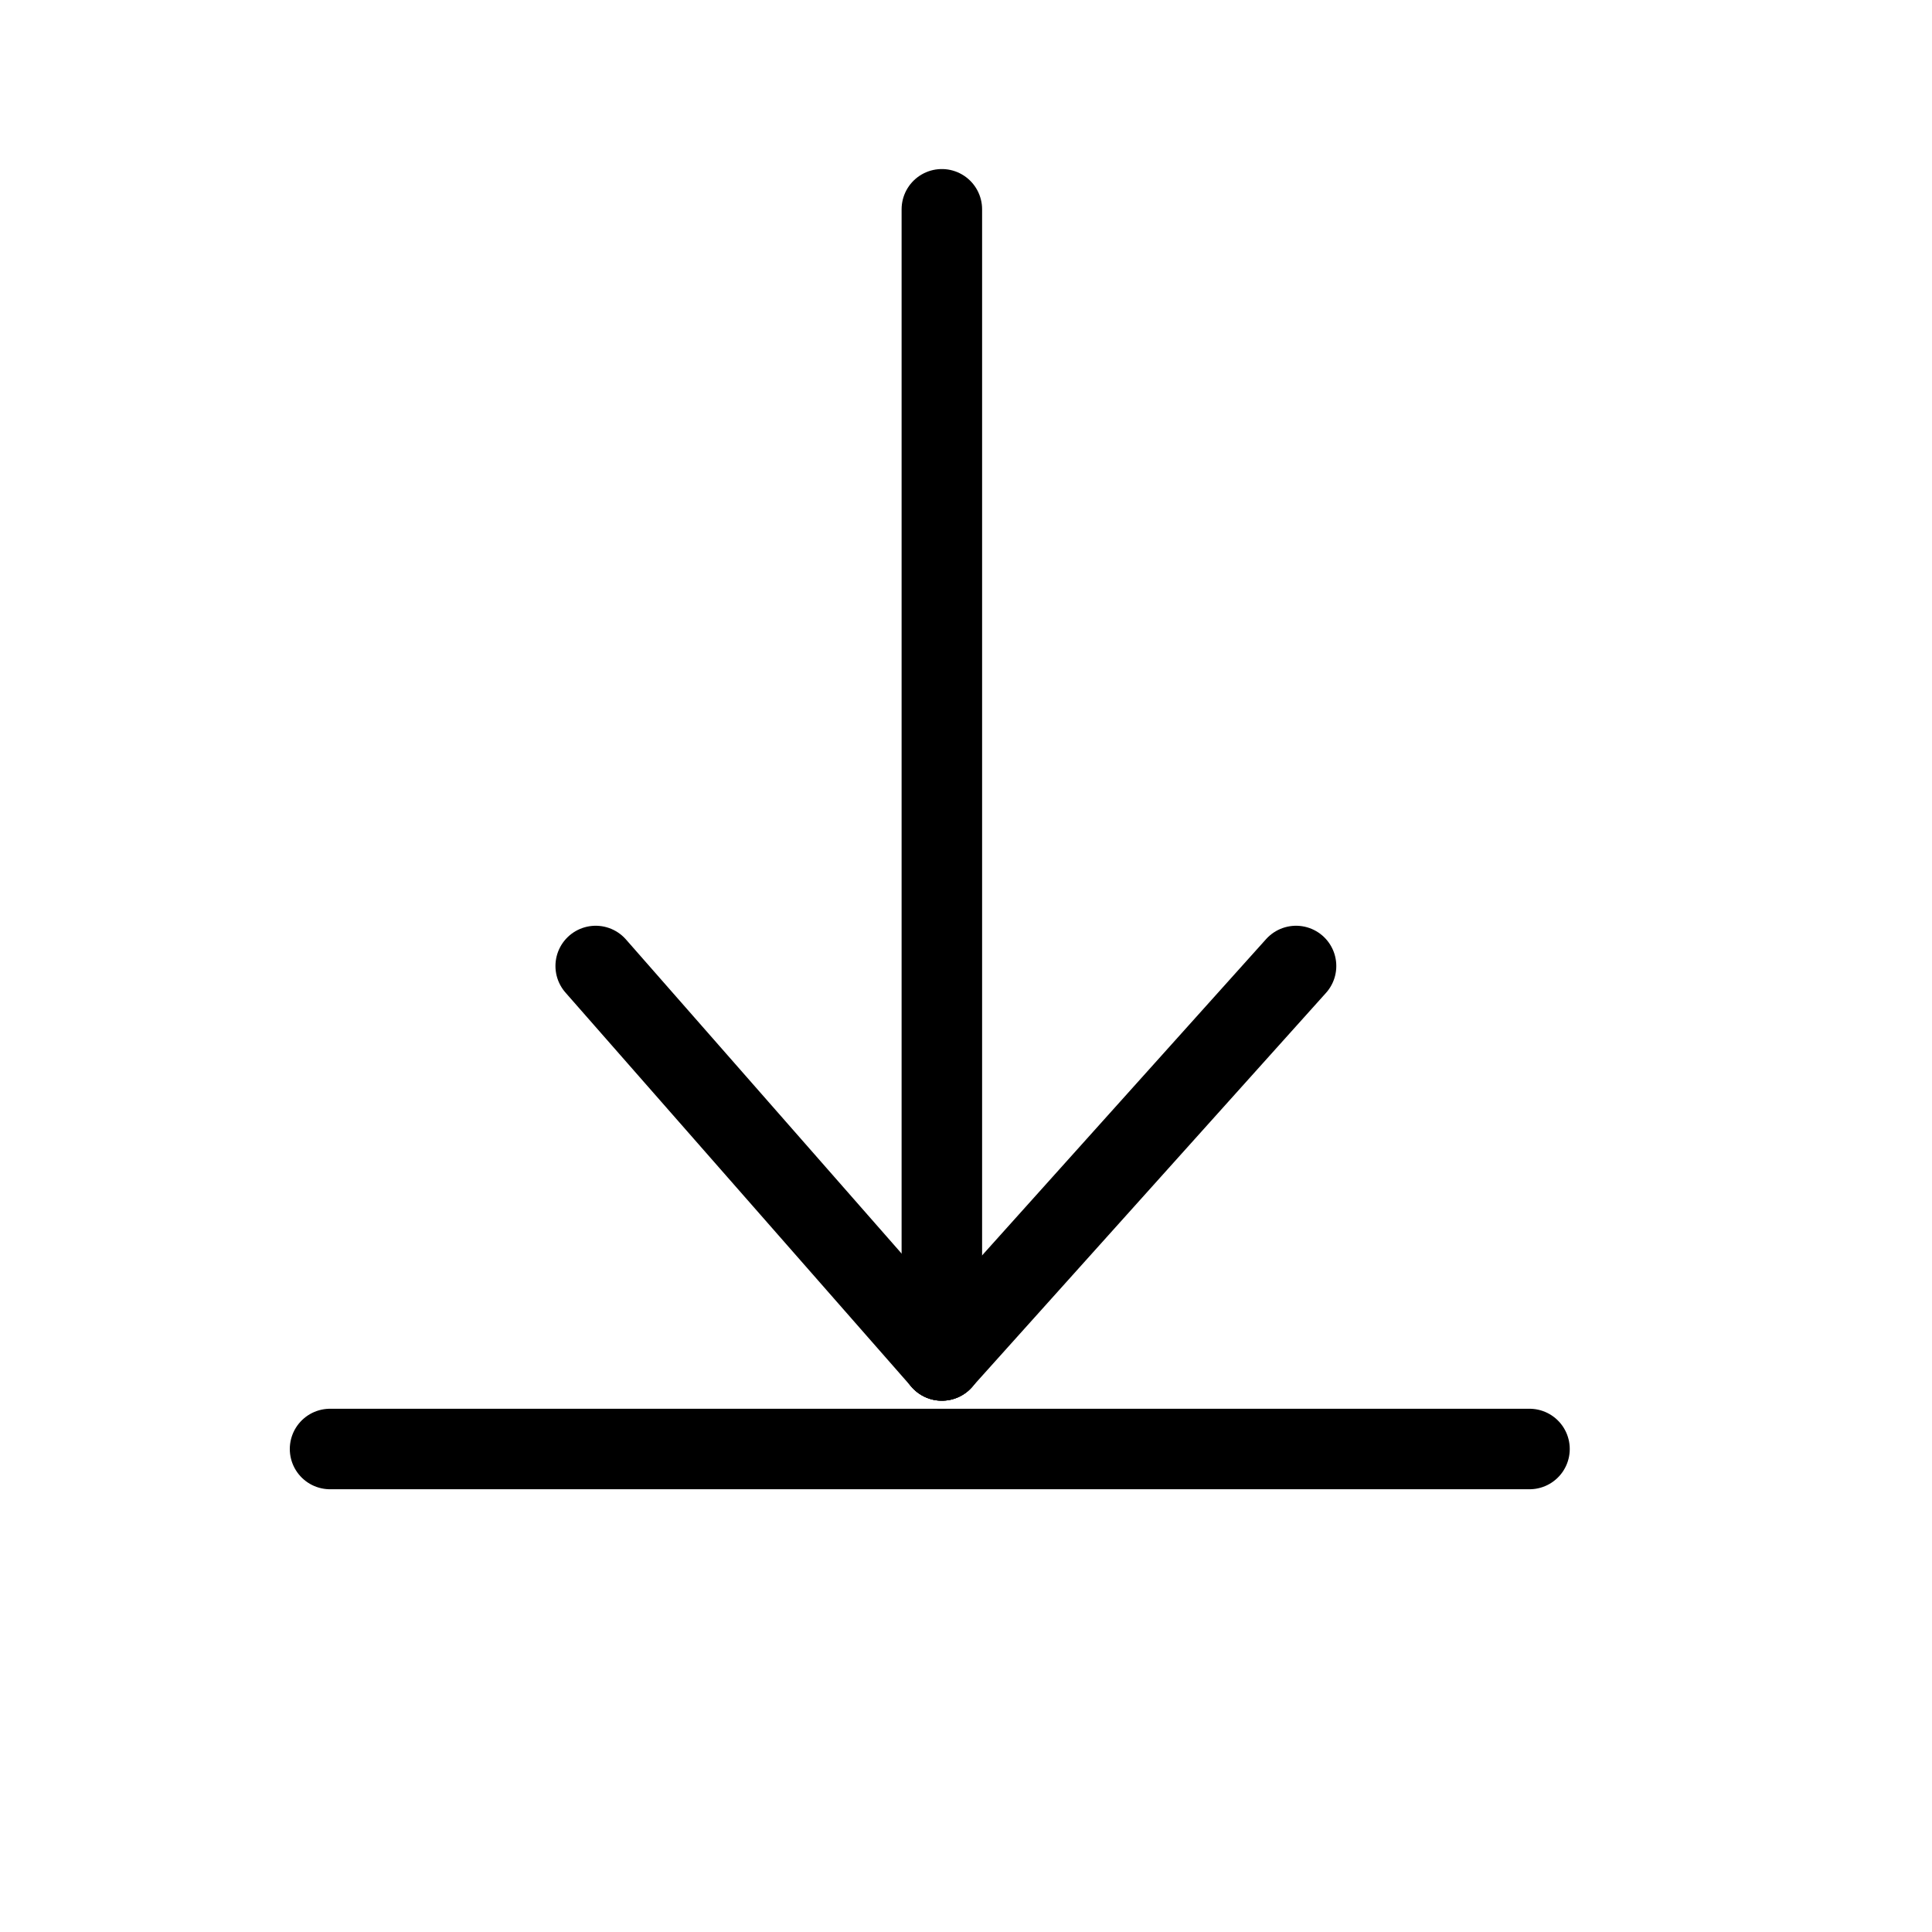 <?xml version="1.0" encoding="utf-8"?>
<!-- Generator: Adobe Illustrator 24.2.3, SVG Export Plug-In . SVG Version: 6.00 Build 0)  -->
<svg version="1.1" id="圖層_1" xmlns="http://www.w3.org/2000/svg" xmlns:xlink="http://www.w3.org/1999/xlink" x="0px" y="0px"
	 viewBox="0 0 24 24" style="enable-background:new 0 0 24 24;" xml:space="preserve">
<style type="text/css">
	.st0{fill:none;stroke:#000000;stroke-linecap:round;stroke-linejoin:round;stroke-miterlimit:10;}
</style>
<g>
	<line class="st0" x1="11.7" y1="16.9" x2="11.7" y2="2.6"/>
	<path class="st0" d="M7,12.3"/>
	<line class="st0" x1="11.7" y1="16.9" x2="7.4" y2="12"/>
	<line class="st0" x1="11.7" y1="16.9" x2="16.1" y2="12"/>
</g>
<line class="st0" x1="4.1" y1="18" x2="19" y2="18"/>
</svg>
